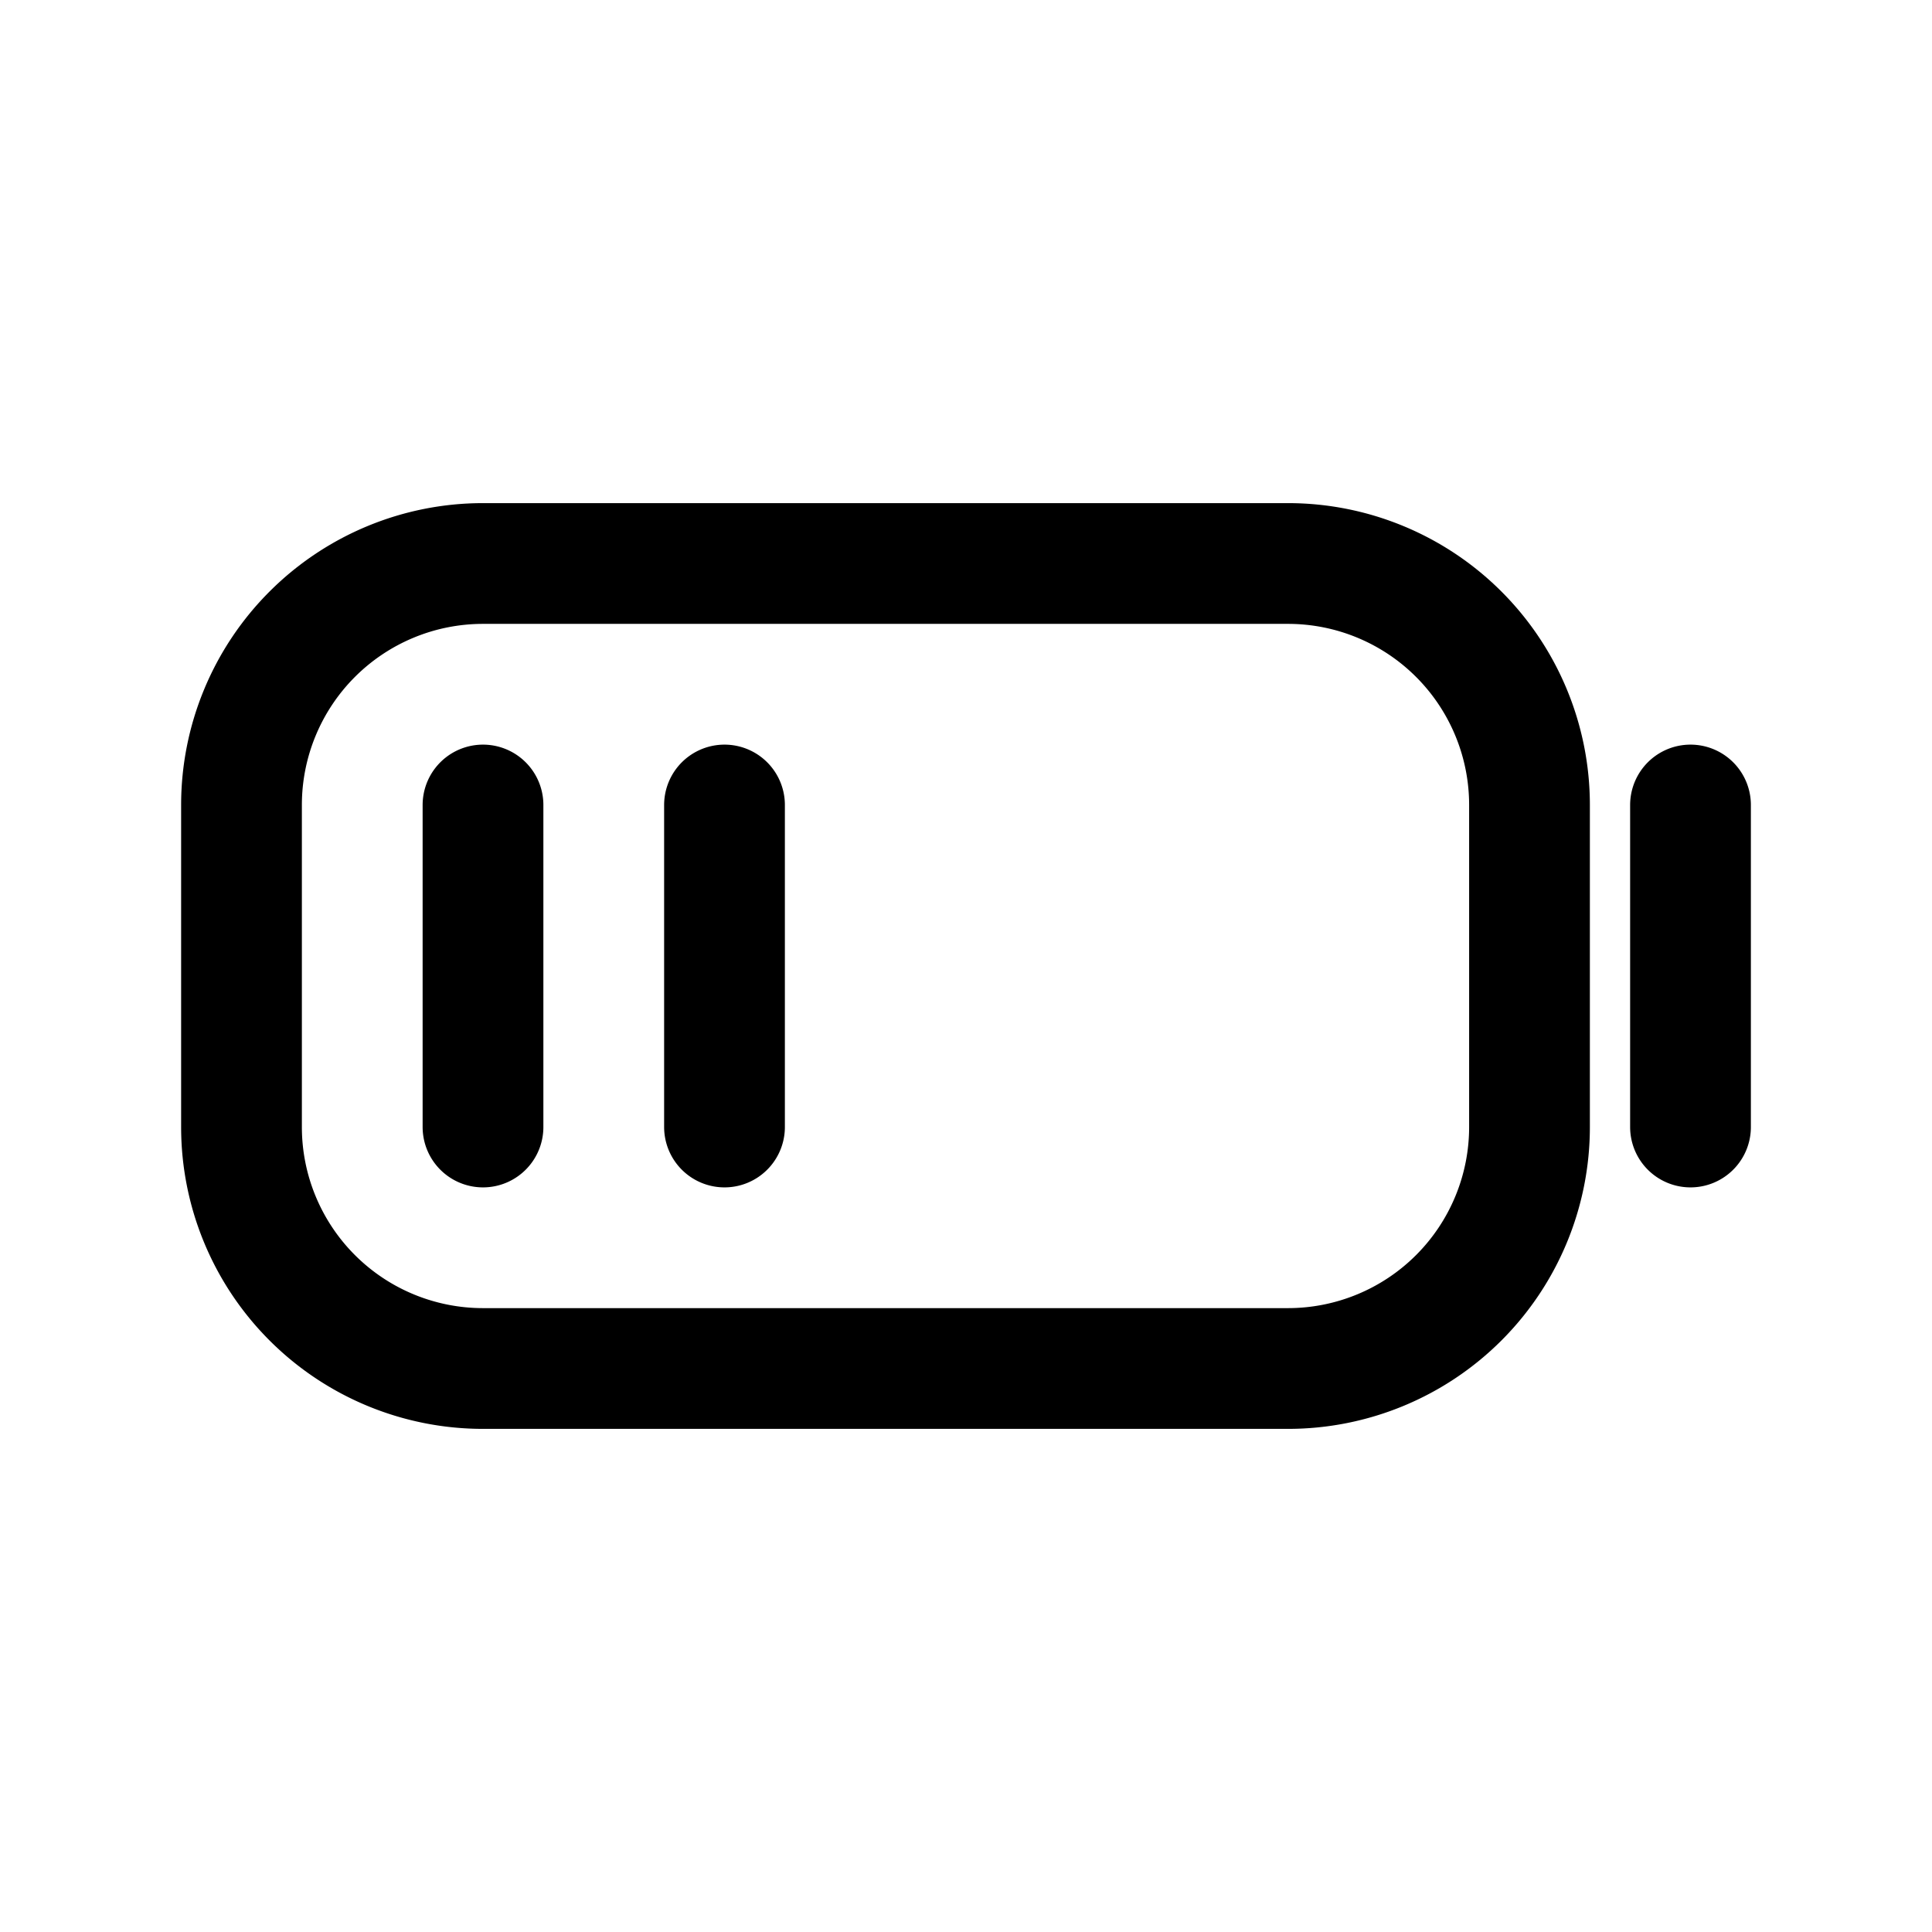 <svg id="batteryMediumLowHorizontal" xmlns="http://www.w3.org/2000/svg" fill="none" viewBox="0 0 24 24"><path stroke="currentColor" stroke-linecap="round" stroke-linejoin="round" stroke-width="1.5" d="M21 10v4M6 10v4m3-4v4m10-4v4a3 3 0 0 1-3 3H6a3 3 0 0 1-3-3v-4a3 3 0 0 1 3-3h10a3 3 0 0 1 3 3" /></svg>